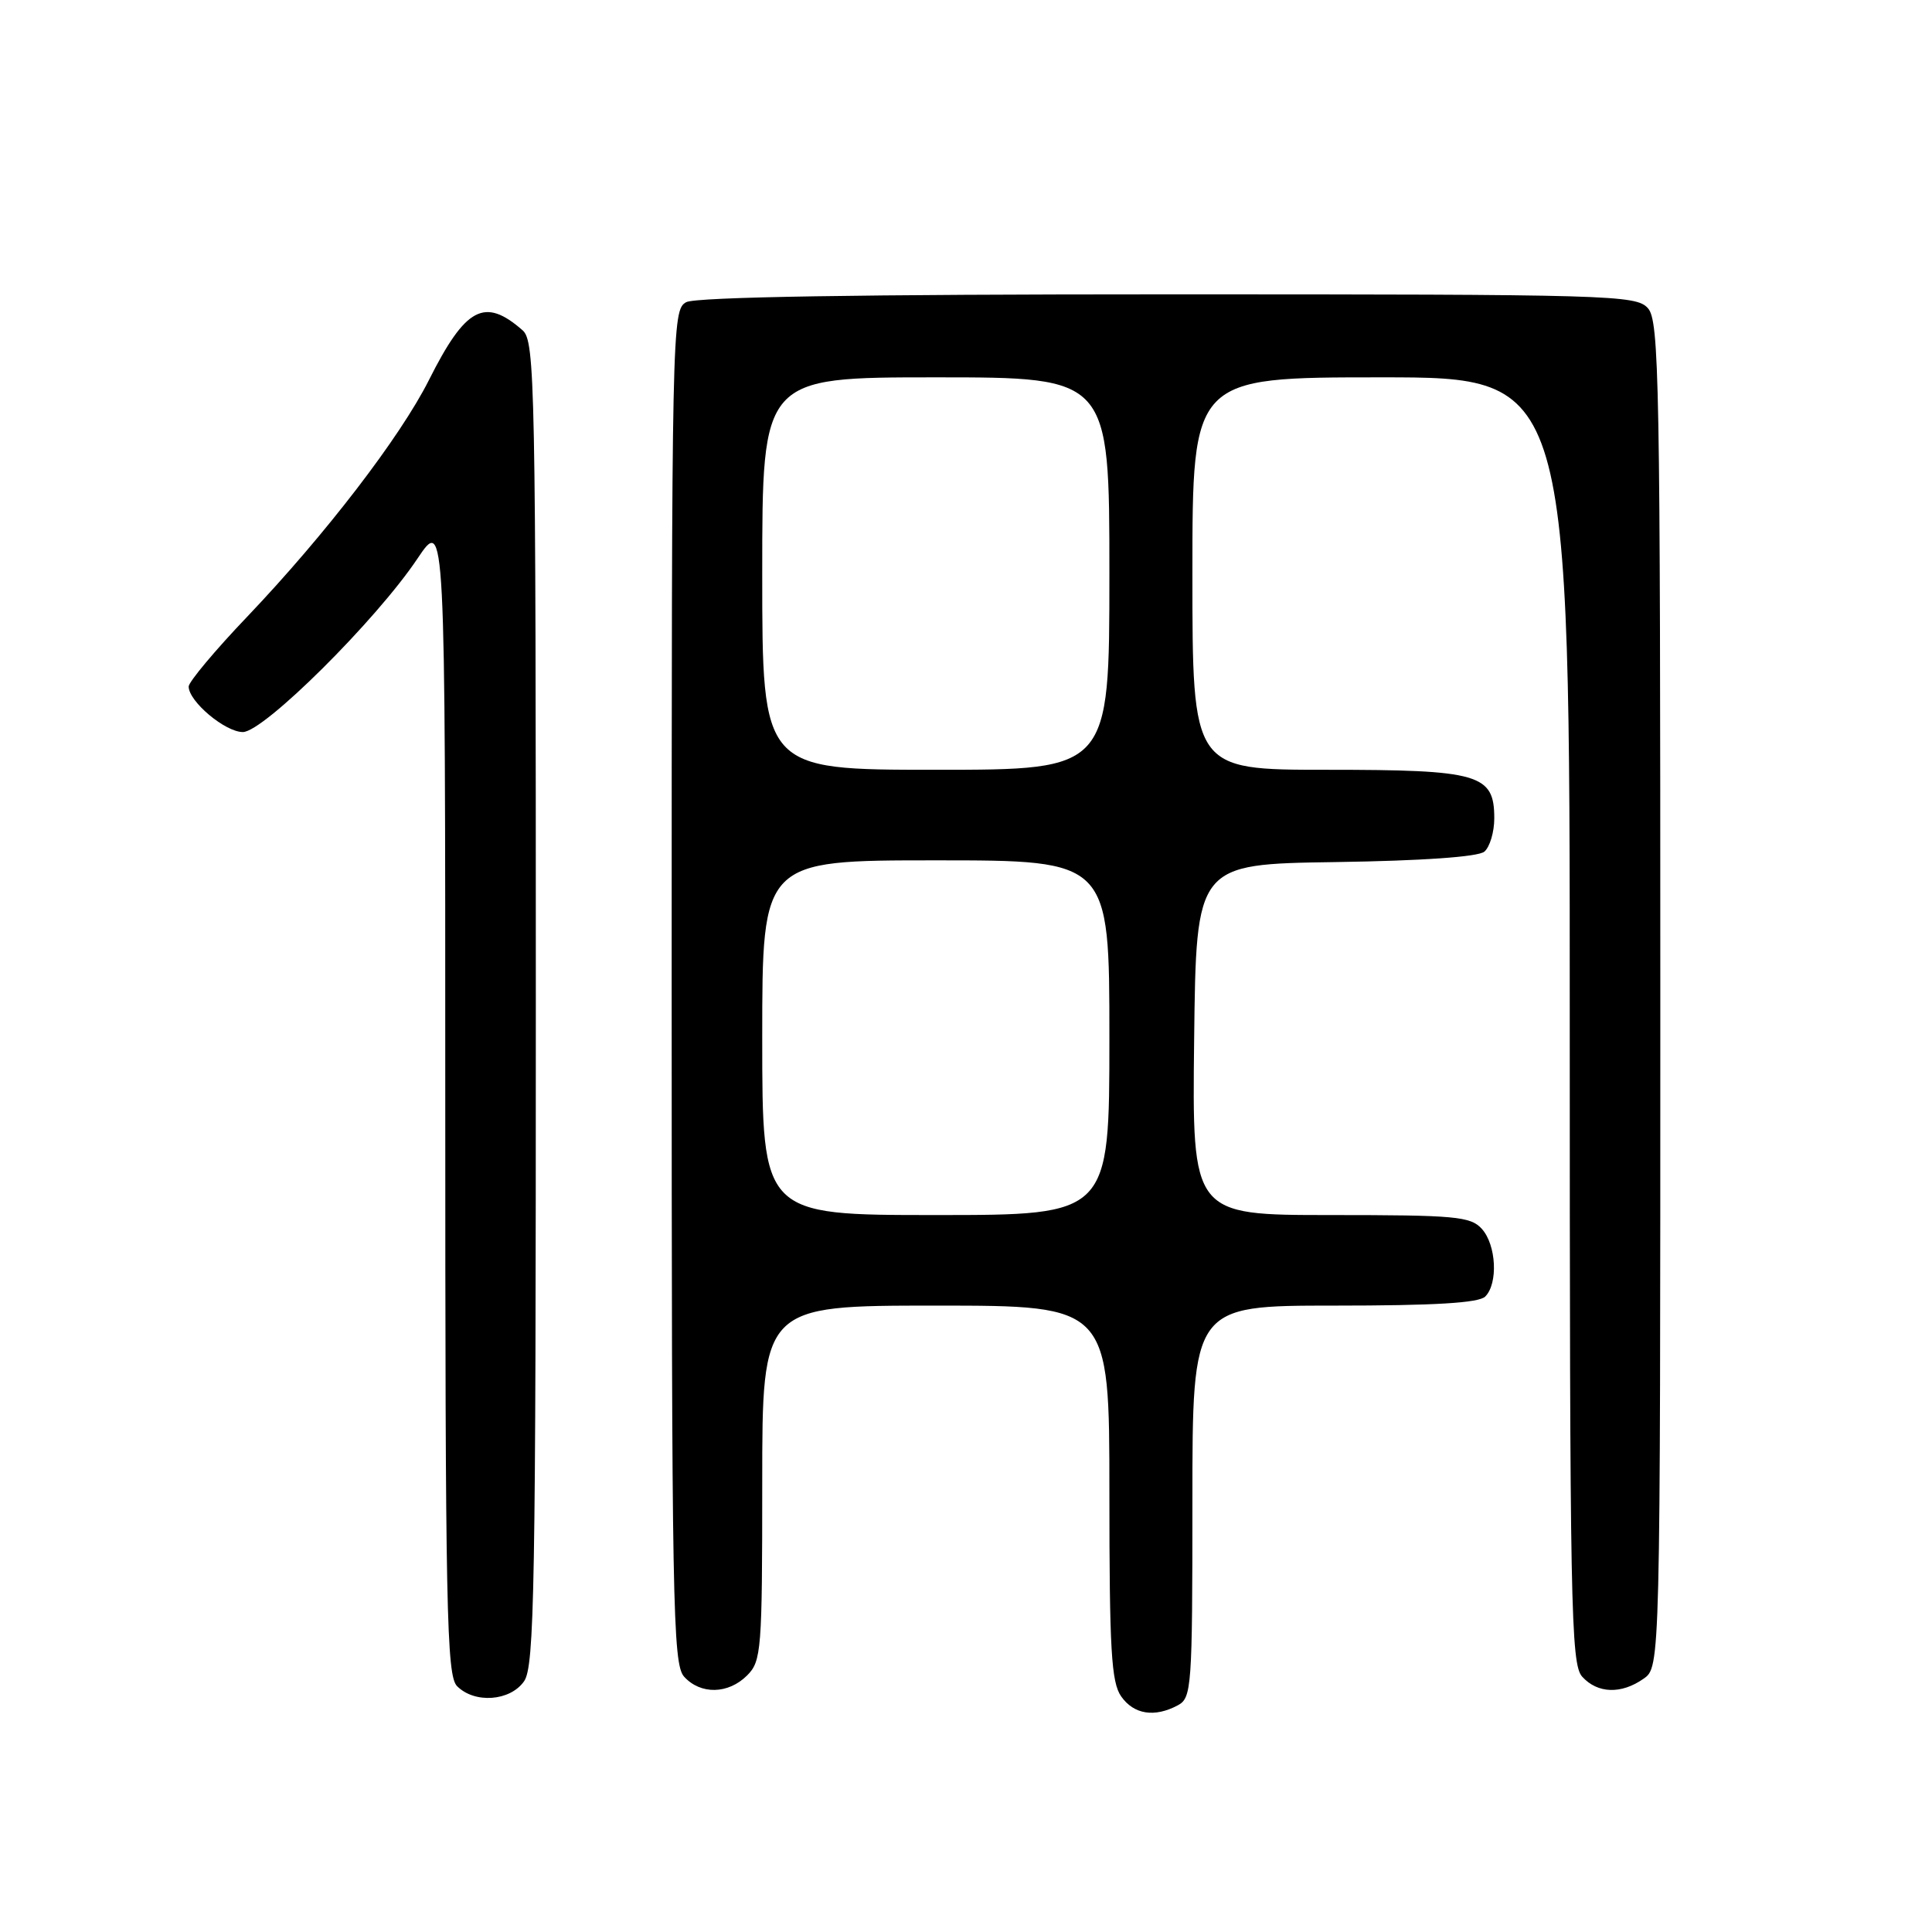 <?xml version="1.0" encoding="UTF-8" standalone="no"?>
<!DOCTYPE svg PUBLIC "-//W3C//DTD SVG 1.1//EN" "http://www.w3.org/Graphics/SVG/1.1/DTD/svg11.dtd" >
<svg xmlns="http://www.w3.org/2000/svg" xmlns:xlink="http://www.w3.org/1999/xlink" version="1.1" viewBox="0 0 256 256">
 <g >
 <path fill="currentColor"
d=" M 156.07 225.96 C 157.90 224.98 158.00 223.61 158.00 198.96 C 158.00 173.00 158.00 173.00 176.80 173.00 C 190.09 173.00 195.95 172.65 196.80 171.80 C 198.53 170.07 198.27 164.96 196.35 162.83 C 194.86 161.18 192.85 161.00 176.33 161.00 C 157.96 161.00 157.96 161.00 158.23 137.75 C 158.50 114.50 158.50 114.50 176.93 114.23 C 188.45 114.06 195.85 113.54 196.68 112.85 C 197.40 112.25 198.00 110.26 198.00 108.43 C 198.00 102.57 196.02 102.00 175.78 102.00 C 158.00 102.00 158.00 102.00 158.00 76.00 C 158.00 50.00 158.00 50.00 183.00 50.00 C 208.00 50.00 208.00 50.00 208.00 135.17 C 208.00 213.02 208.14 220.50 209.65 222.17 C 211.68 224.41 214.82 224.52 217.78 222.44 C 220.00 220.89 220.00 220.89 220.00 131.77 C 220.00 50.25 219.86 42.50 218.35 40.83 C 216.78 39.09 213.49 39.00 154.78 39.00 C 114.01 39.00 92.21 39.35 90.93 40.04 C 89.04 41.05 89.00 43.11 89.00 130.71 C 89.00 212.71 89.14 220.50 90.65 222.17 C 92.83 224.57 96.50 224.50 99.00 222.00 C 100.89 220.11 101.00 218.67 101.00 196.50 C 101.00 173.00 101.00 173.00 124.00 173.00 C 147.00 173.00 147.00 173.00 147.00 197.78 C 147.00 218.58 147.25 222.91 148.56 224.78 C 150.24 227.18 152.99 227.61 156.07 225.96 Z  M 69.44 222.78 C 70.82 220.81 71.00 210.62 71.00 132.93 C 71.00 50.73 70.89 45.21 69.25 43.77 C 64.21 39.35 61.70 40.68 56.83 50.37 C 53.03 57.92 43.12 70.83 32.79 81.68 C 28.50 86.17 25.00 90.36 25.00 90.97 C 25.00 92.94 29.83 97.00 32.18 97.00 C 34.94 97.00 49.85 82.19 55.32 74.01 C 59.00 68.53 59.00 68.53 59.00 145.19 C 59.00 213.55 59.17 222.03 60.57 223.43 C 62.90 225.76 67.59 225.42 69.44 222.78 Z  M 101.00 137.50 C 101.00 114.00 101.00 114.00 124.00 114.00 C 147.00 114.00 147.00 114.00 147.00 137.50 C 147.00 161.00 147.00 161.00 124.00 161.00 C 101.00 161.00 101.00 161.00 101.00 137.50 Z  M 101.00 76.00 C 101.00 50.00 101.00 50.00 124.00 50.00 C 147.00 50.00 147.00 50.00 147.00 76.00 C 147.00 102.00 147.00 102.00 124.00 102.00 C 101.00 102.00 101.00 102.00 101.00 76.00 Z "/>
</g>
</svg>